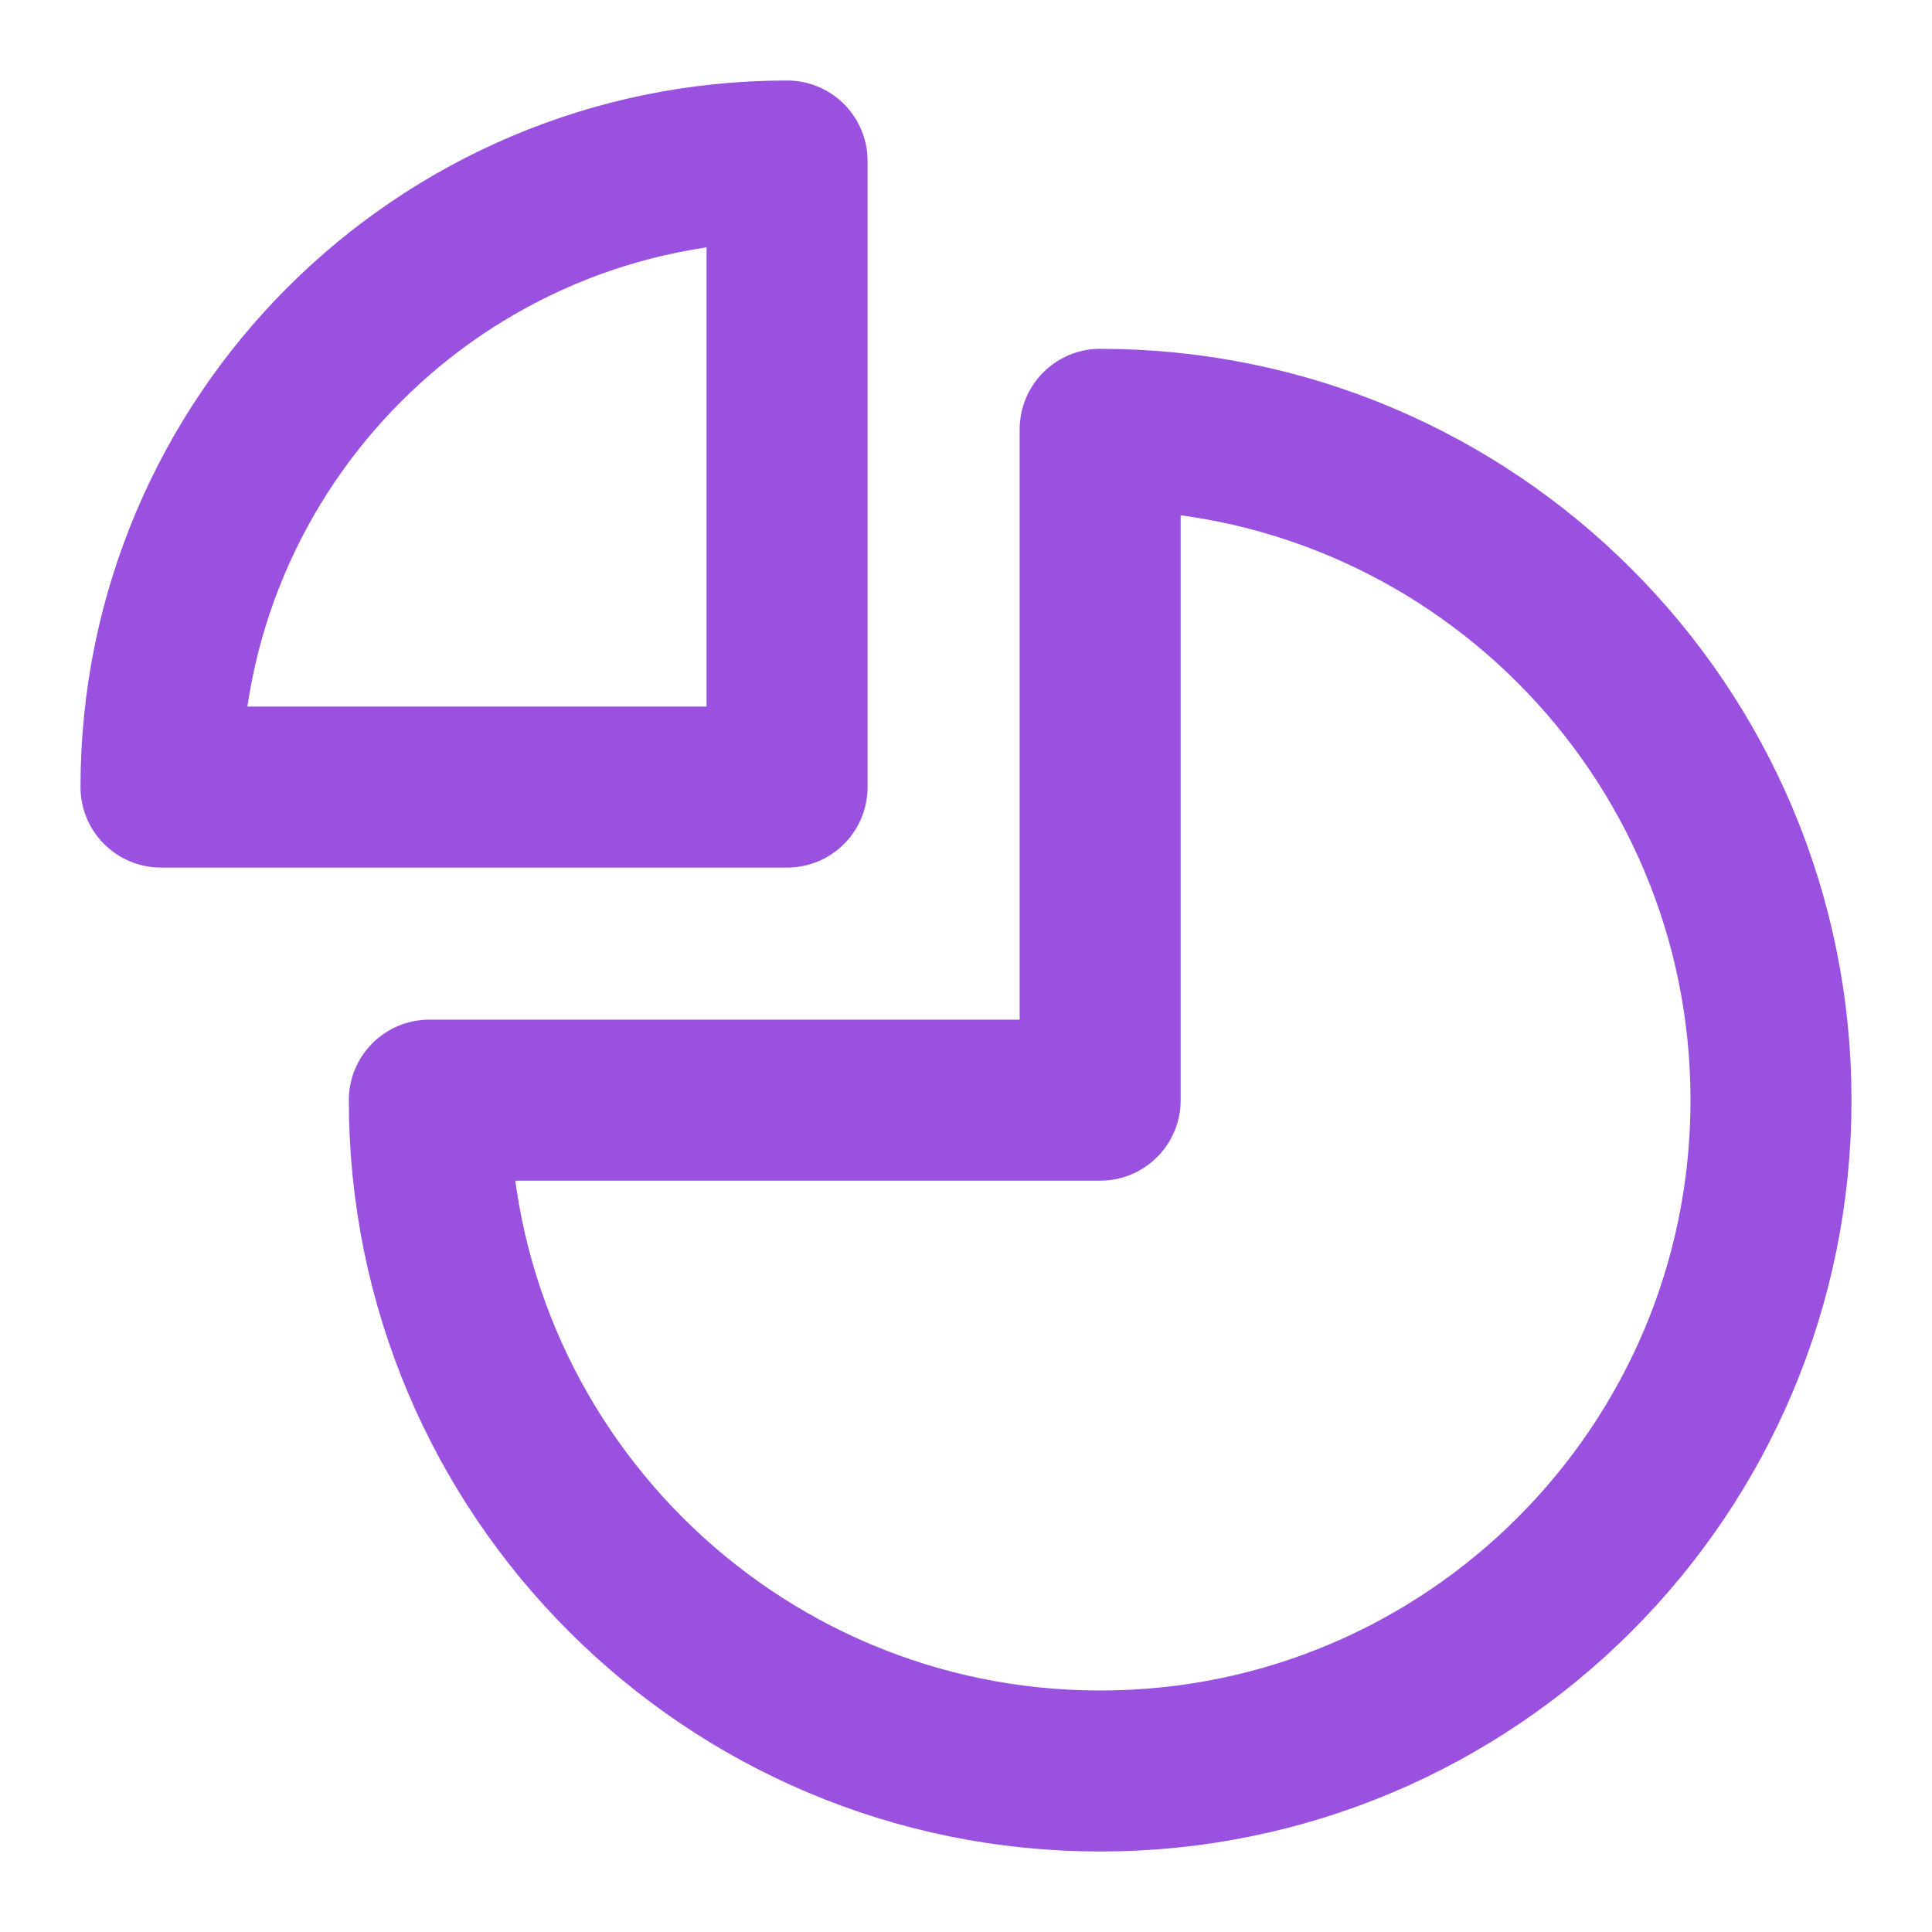 <svg width="18" height="18" viewBox="0 0 18 18" fill="none" xmlns="http://www.w3.org/2000/svg">
<path d="M1.5 7.333C1.5 4.112 4.112 1.5 7.333 1.5V7.333H1.5Z" stroke="#9B51E0" stroke-width="1.5" stroke-linecap="round" stroke-linejoin="round"/>
<path d="M10.25 16.5C6.798 16.5 4 13.702 4 10.25H10.25V4C13.702 4 16.5 6.798 16.5 10.25C16.5 13.702 13.702 16.5 10.25 16.5Z" stroke="#9B51E0" stroke-width="1.5" stroke-linecap="round" stroke-linejoin="round"/>
</svg>
